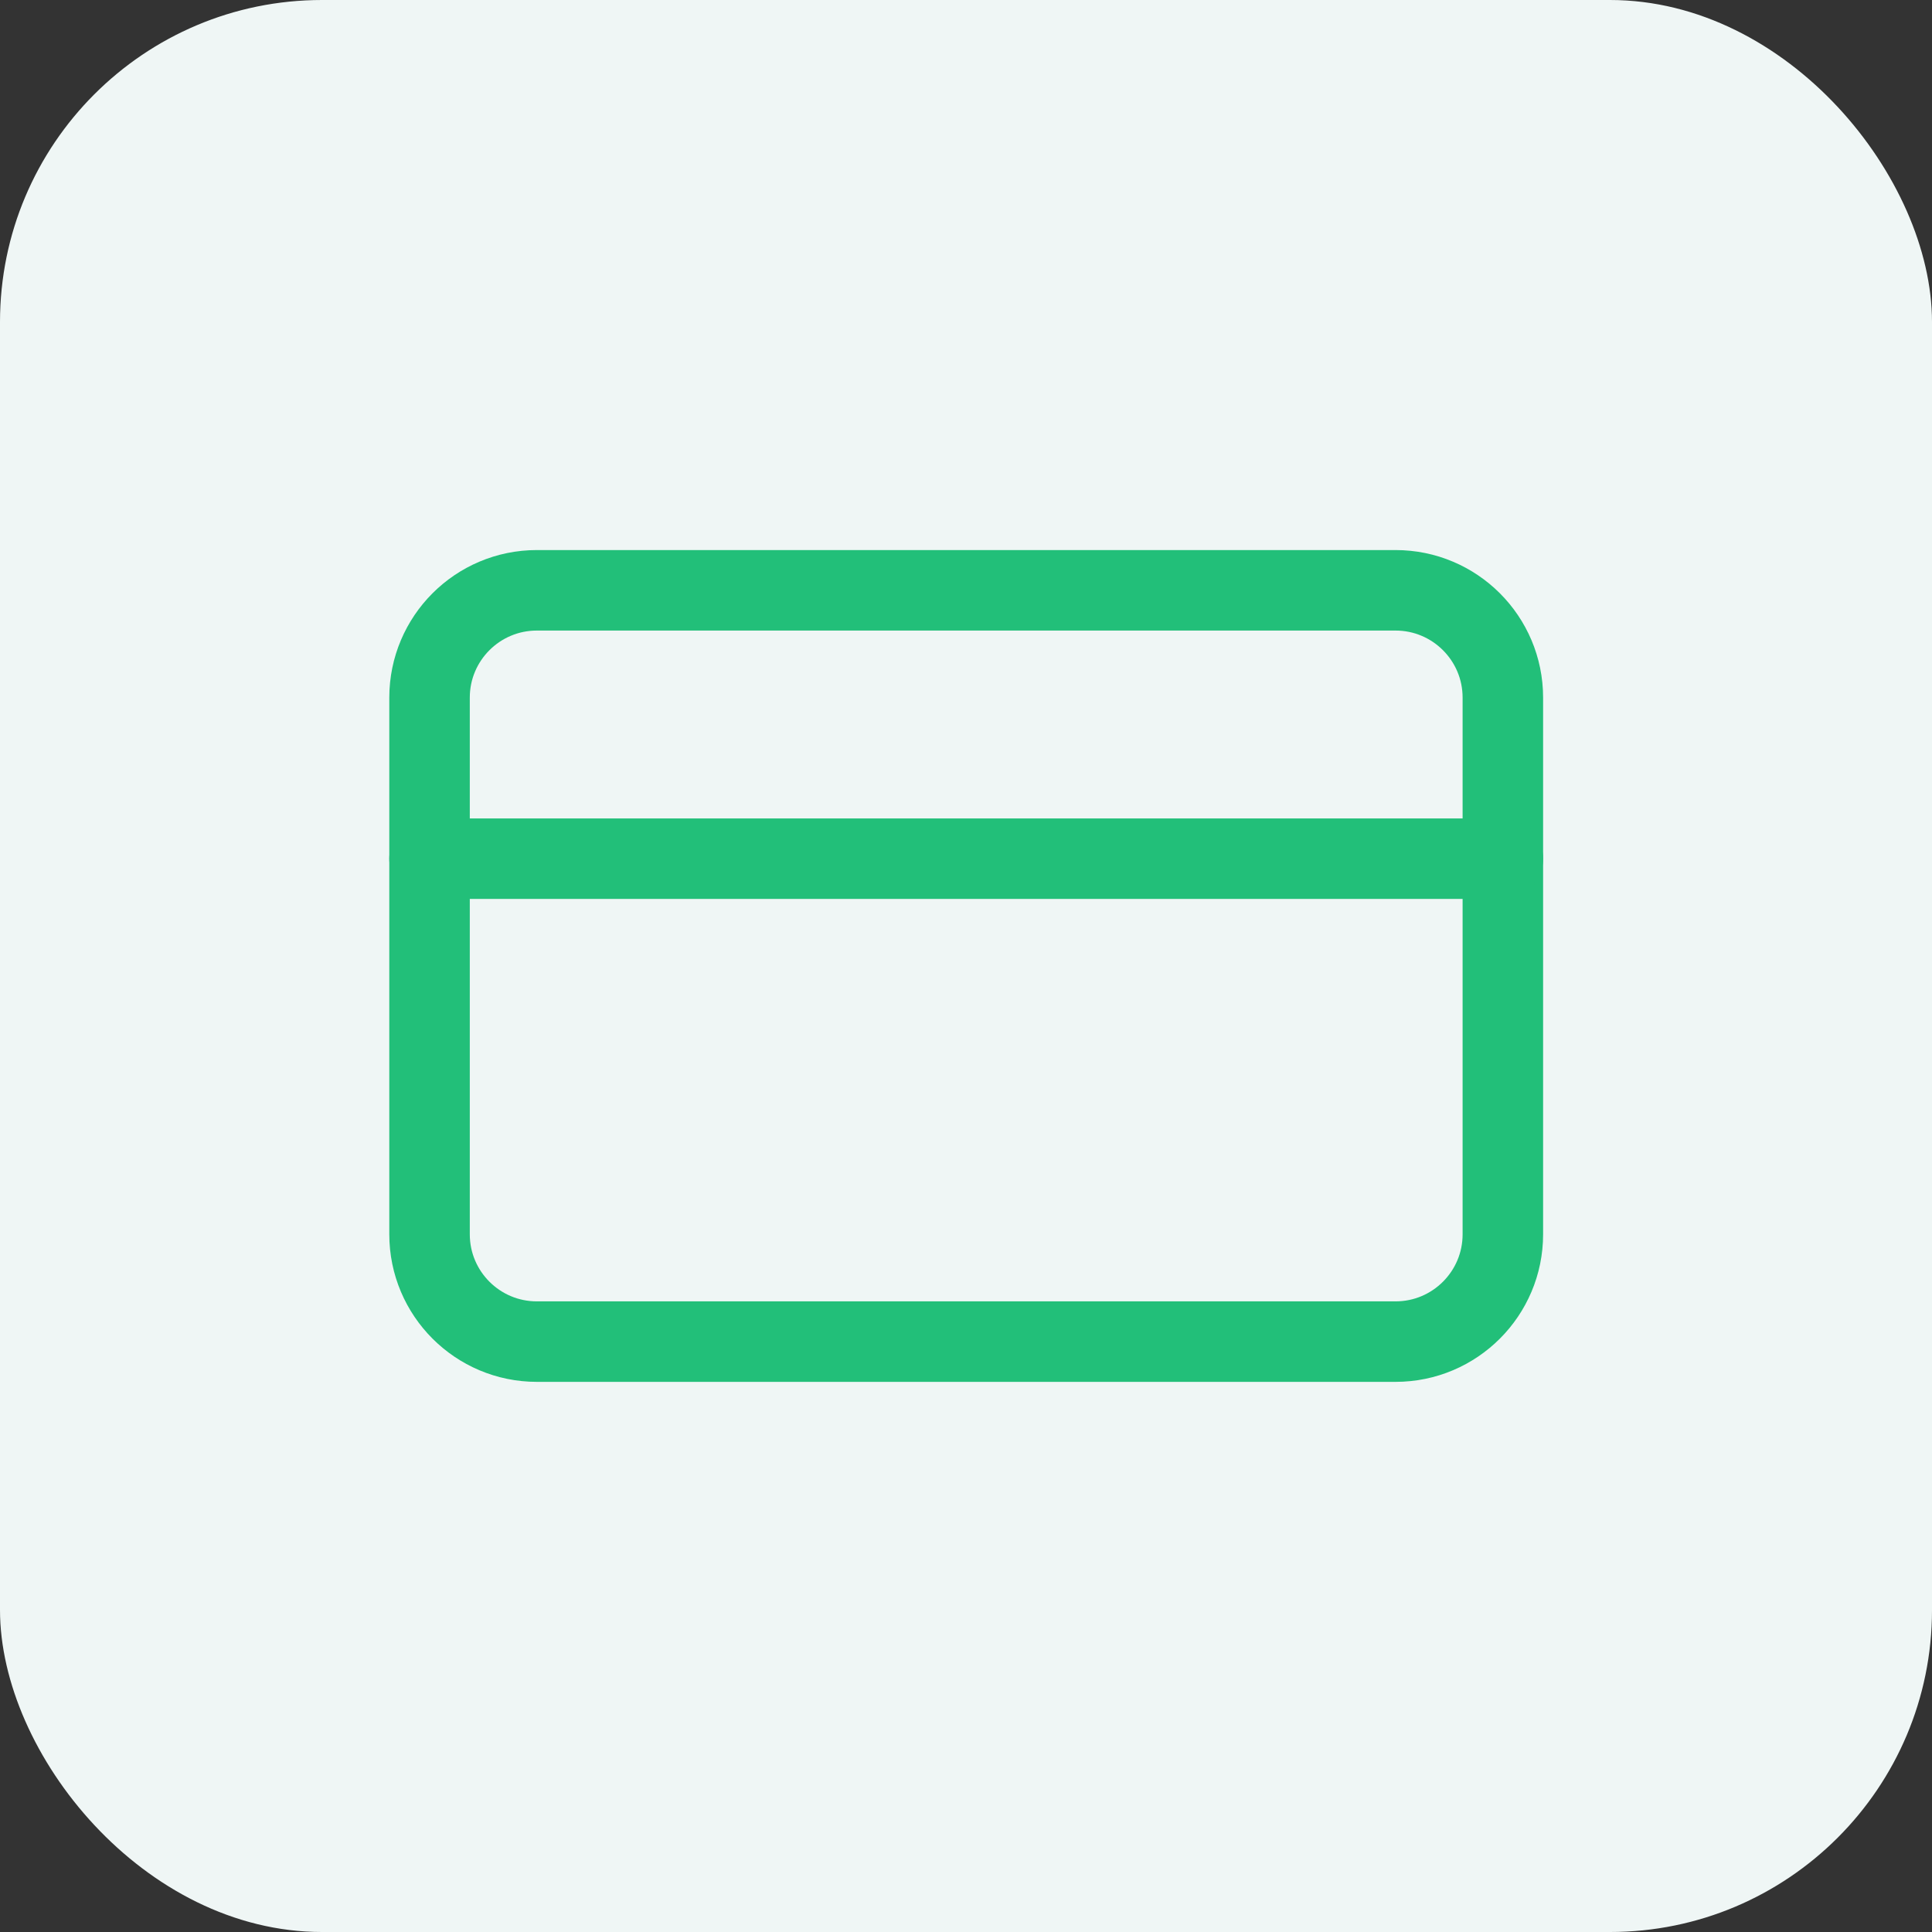 <svg width="24" height="24" viewBox="0 0 24 24" fill="none" xmlns="http://www.w3.org/2000/svg">
<rect x="0" y="0" width="24" height="24" fill="#333333" stroke="none"/>
<rect width="24" height="24" rx="4" fill="#EFF6F5"/>
<path d="M17.336 7.333H6.669C5.933 7.333 5.336 7.93 5.336 8.666V15.333C5.336 16.069 5.933 16.666 6.669 16.666H17.336C18.072 16.666 18.669 16.069 18.669 15.333V8.666C18.669 7.93 18.072 7.333 17.336 7.333Z" stroke="#22BF79" stroke-linecap="round" stroke-linejoin="round"/>
<path d="M5.336 10.667H18.669" stroke="#22BF79" stroke-linecap="round" stroke-linejoin="round"/>
</svg>
